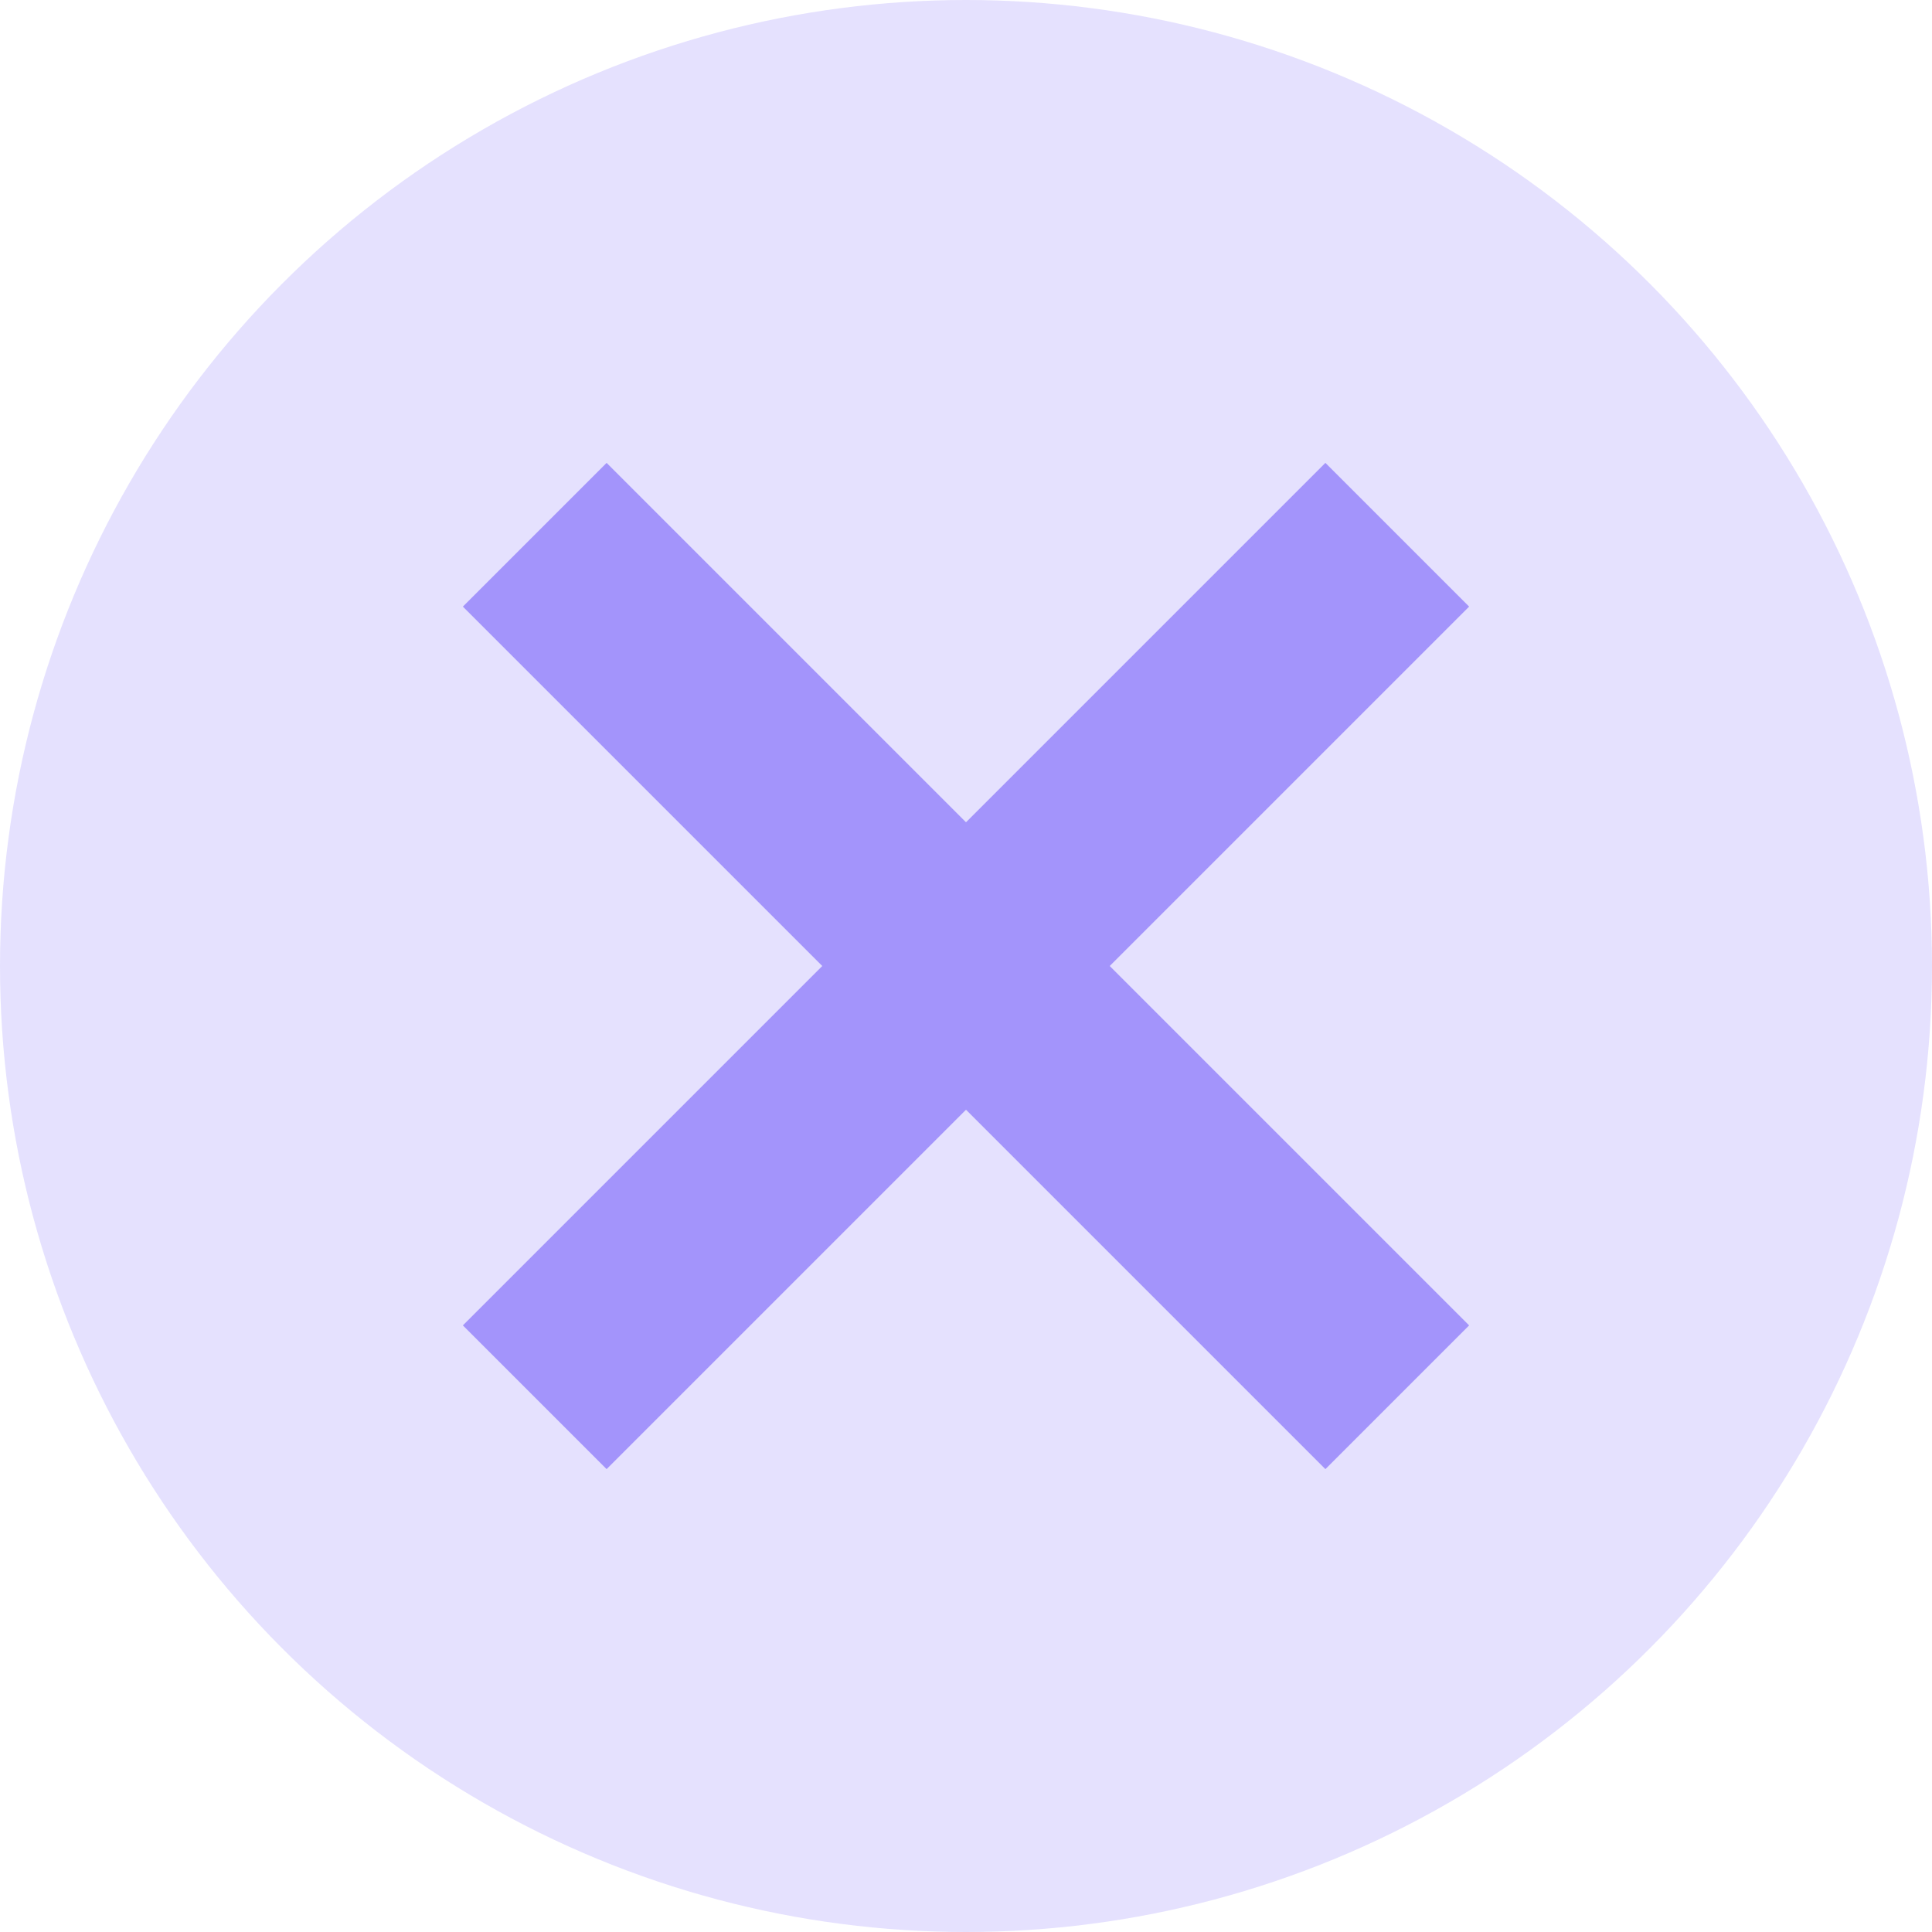 <svg width="96" height="96" viewBox="0 0 96 96" fill="none" xmlns="http://www.w3.org/2000/svg">
<circle cx="48" cy="48" r="48" fill="#A394FB" fill-opacity="0.28"/>
<path d="M73 30.142L65.858 23L48 40.858L30.142 23L23 30.142L40.858 48L23 65.858L30.142 73L48 55.142L65.858 73L73 65.858L55.142 48L73 30.142Z" fill="#A394FB"/>
</svg>
